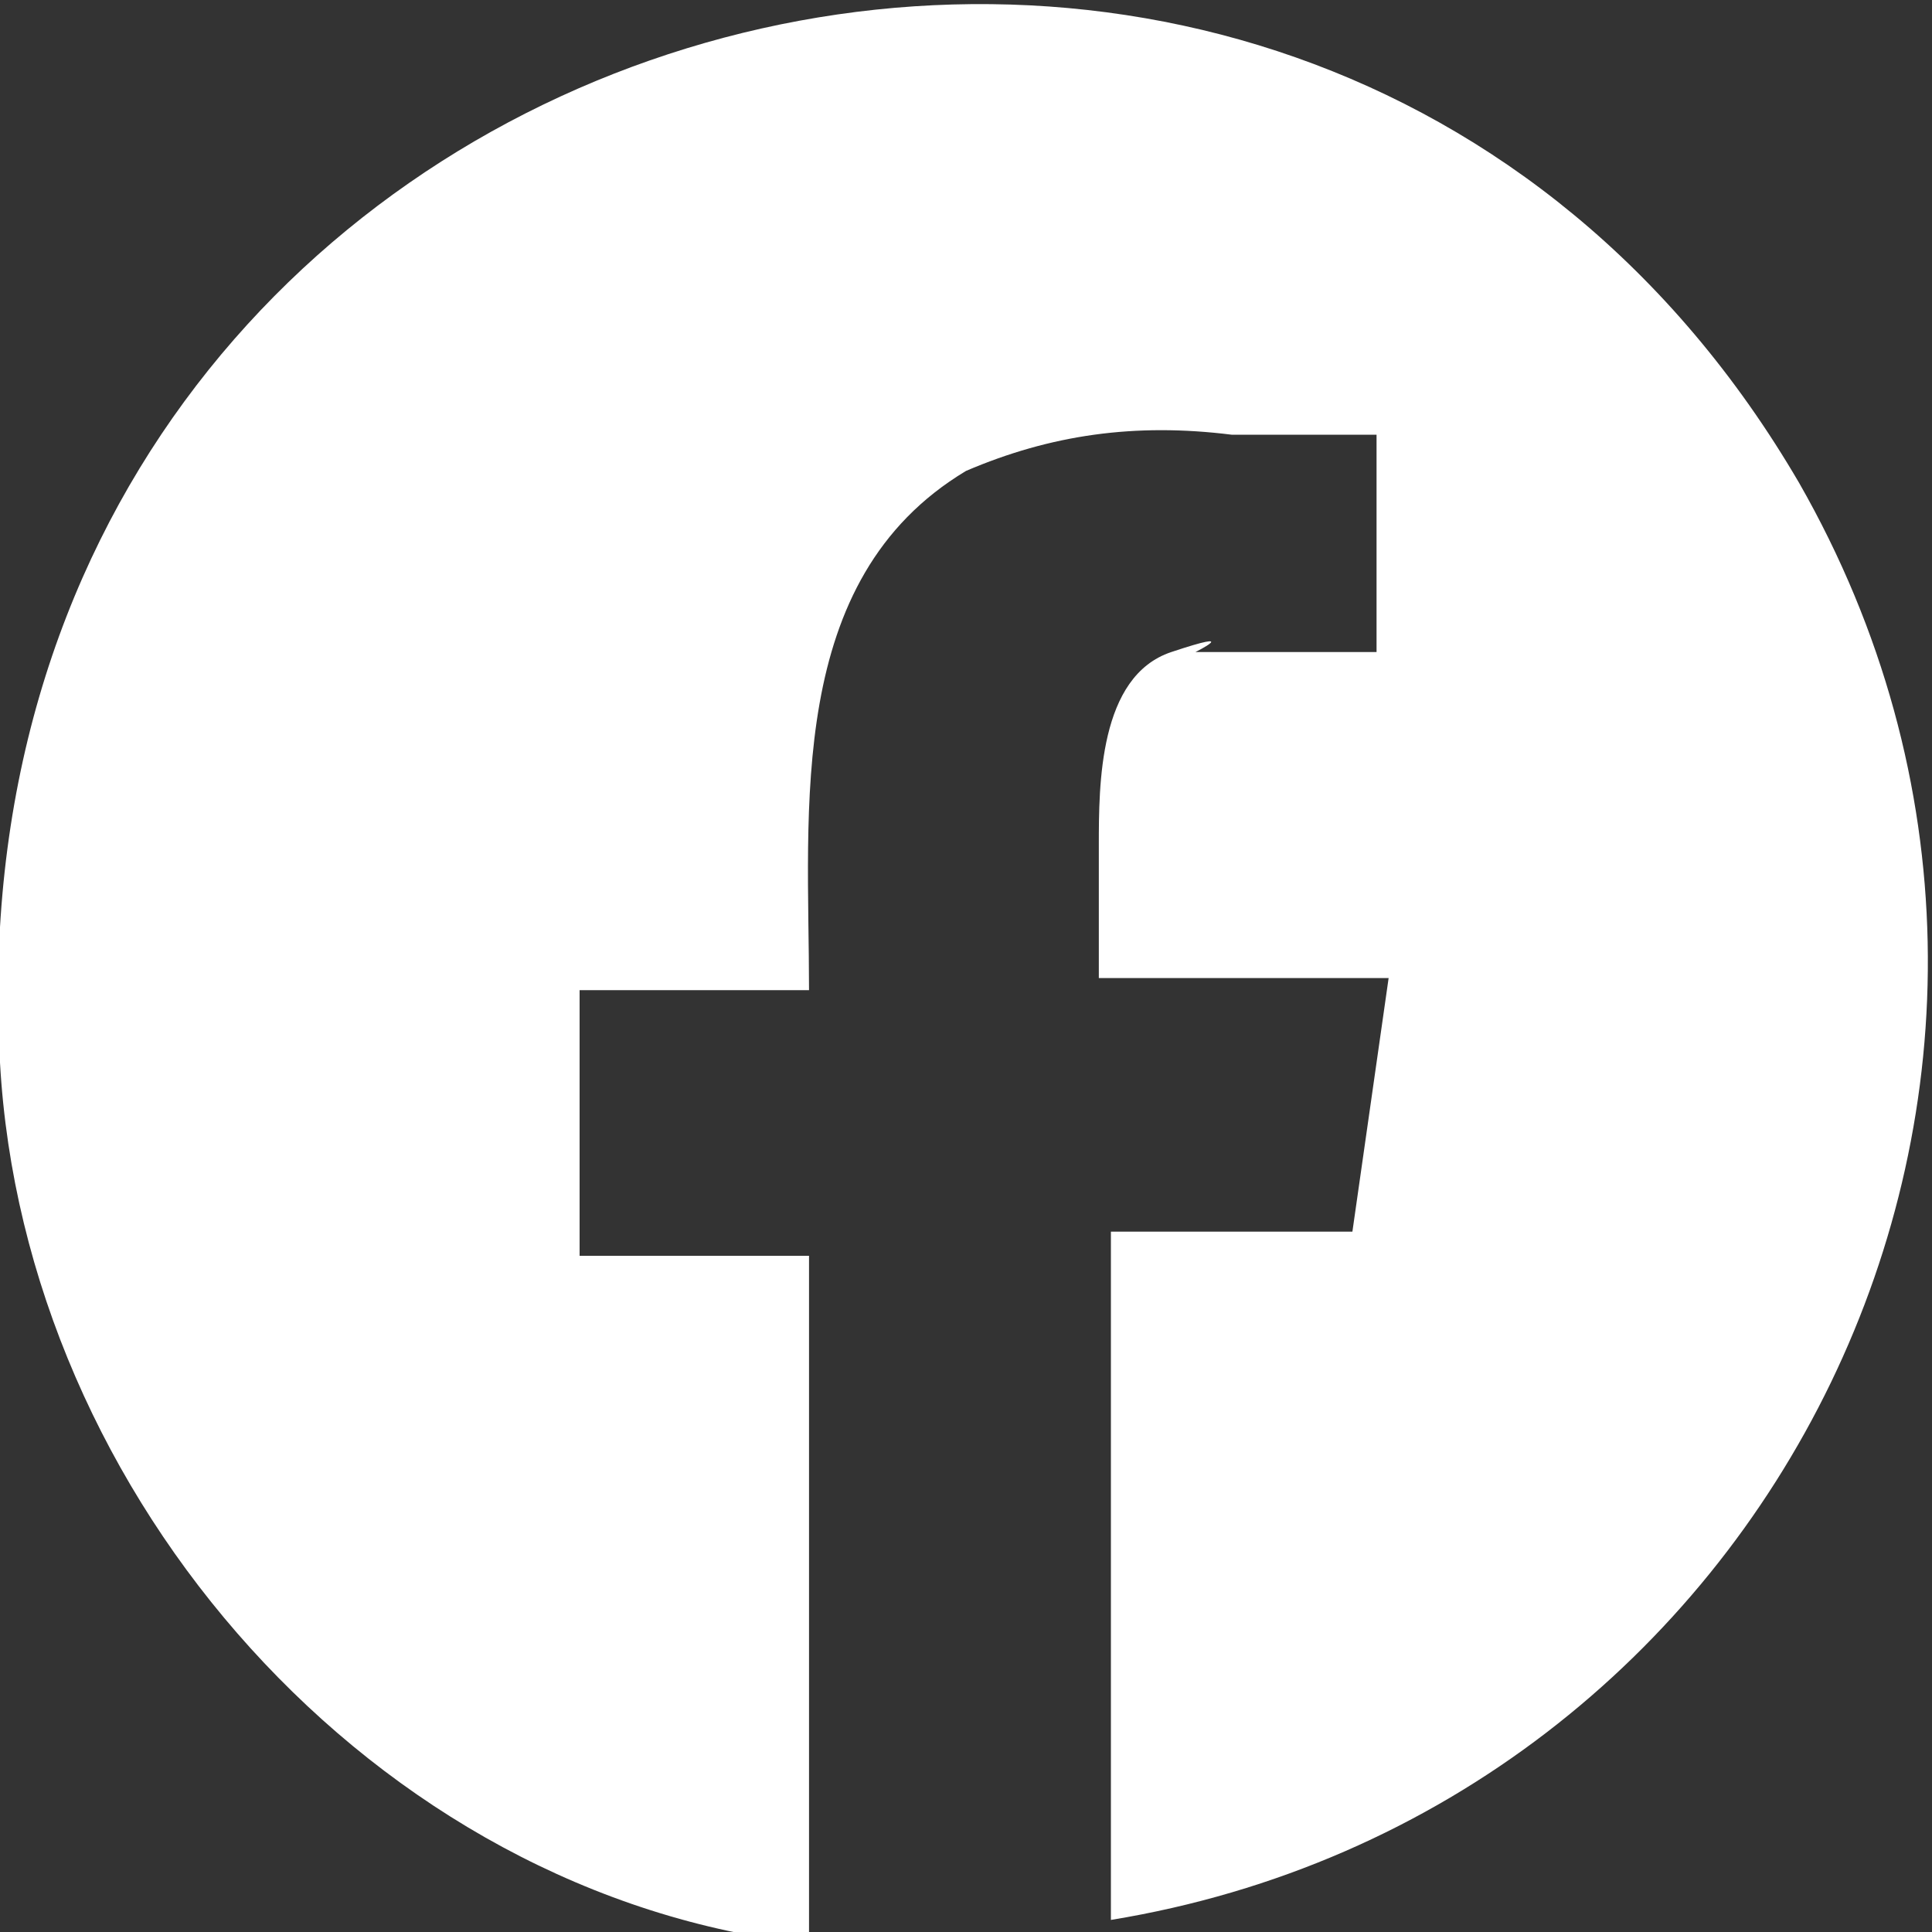 <?xml version="1.0" encoding="UTF-8"?>
<svg id="Layer_1" xmlns="http://www.w3.org/2000/svg" version="1.1" viewBox="0 0 16 16">
  <rect x="0" y="0" width="16" height="16" fill="#333333" stroke="none"/>
  <!-- Generator: Adobe Illustrator 29.3.1, SVG Export Plug-In . SVG Version: 2.1.0 Build 151)  -->
  <defs>
    <style>
      .st0 {
        fill: #fff;
      }
    </style>
  </defs>
  <path class="st0" d="M9.1,10.2h2.1l.3-2.1h-2.4v-1.1c0-.5,0-1.4.6-1.6s.2,0,.2,0h1.5v-1.8h-1.2c-.8-.1-1.5,0-2.2.3-1.5.9-1.3,2.8-1.3,4.3h-1.9v2.2h1.9v5.7C3.1,15.7.2,12.4,0,8.8-.5,0,10.7-3.2,14.9,4c2.8,4.9-.2,11-5.7,11.9h0v-5.7h-.1Z"/>
</svg>